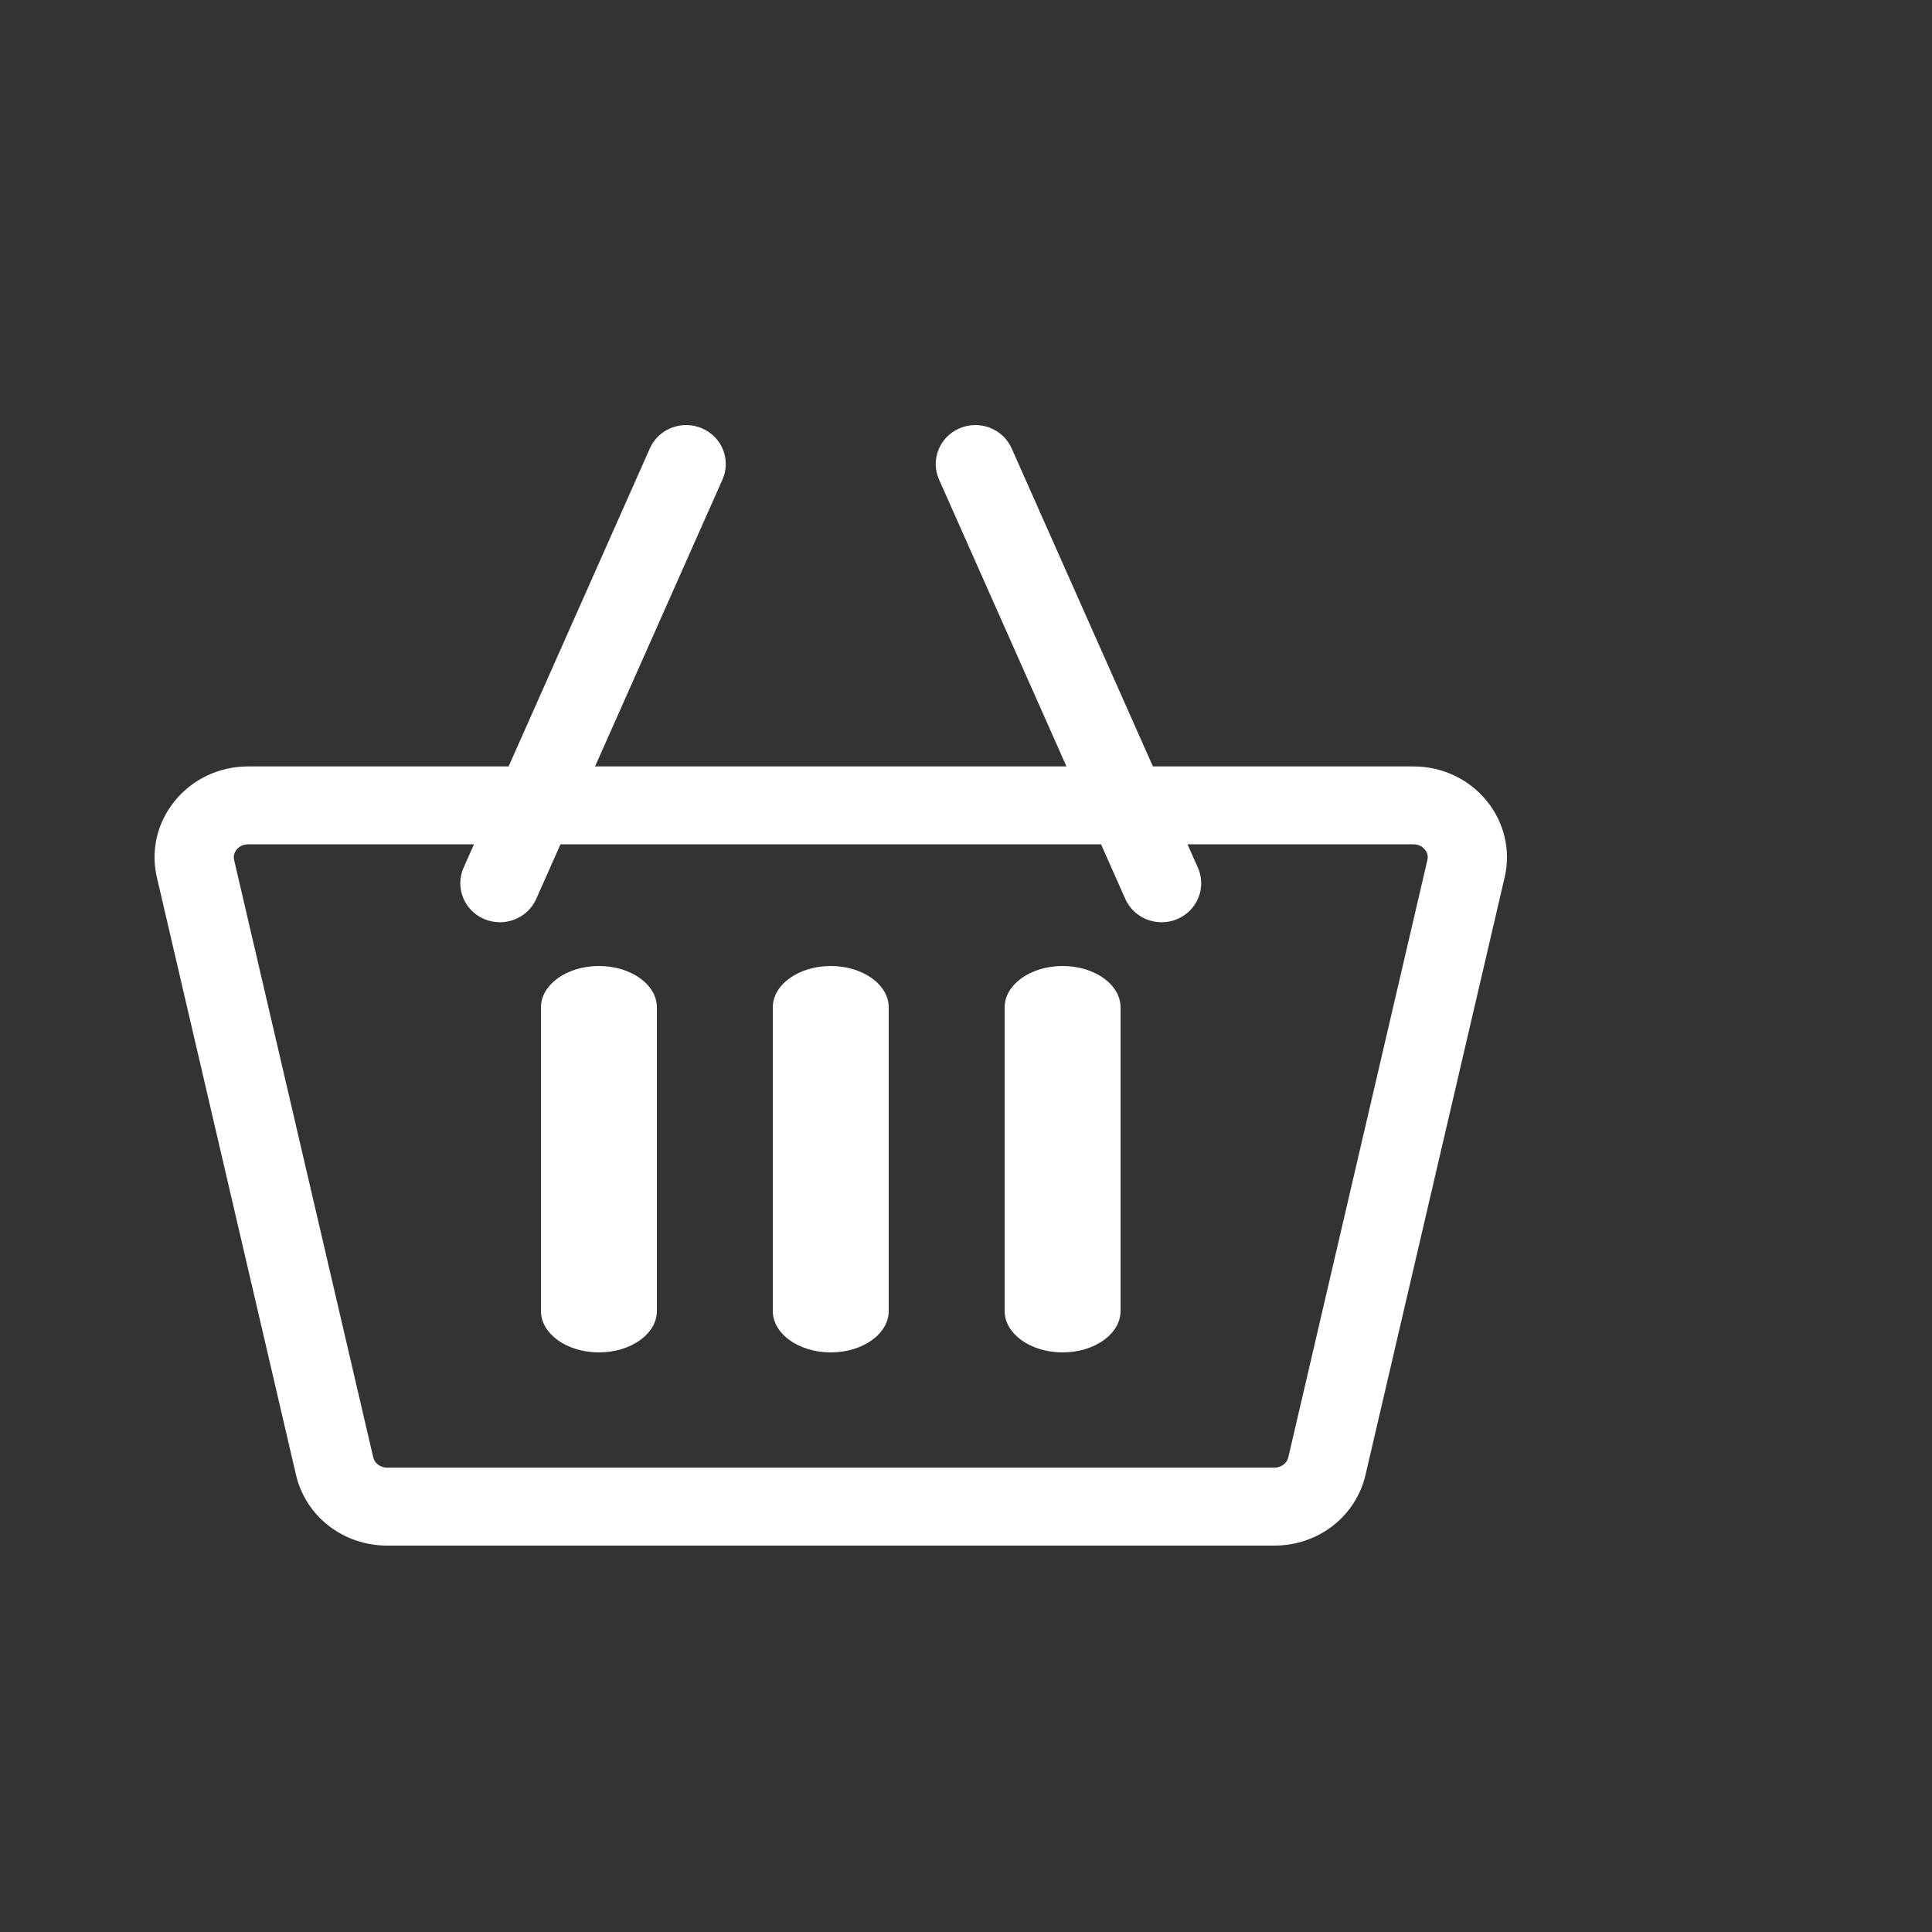 <svg width="50" height="50" viewBox="0 0 50 50" fill="none" xmlns="http://www.w3.org/2000/svg">
<rect x="0" y="0" width="50" height="50" fill="#333333" stroke="none"/>
<path fill-rule="evenodd" clip-rule="evenodd" d="M36.578 19.835C37.325 19.835 38.018 20.162 38.48 20.732C38.934 21.292 39.102 22.011 38.94 22.706L35.34 38.167C35.089 39.246 34.118 40 32.978 40H10.022C8.882 40 7.911 39.246 7.66 38.167L4.06 22.707C3.898 22.011 4.066 21.292 4.52 20.732C4.982 20.162 5.675 19.835 6.422 19.835H13.163L16.818 11.605C17.044 11.095 17.649 10.862 18.168 11.085C18.687 11.307 18.924 11.902 18.697 12.412L15.4 19.835H27.6L24.303 12.412C24.076 11.902 24.313 11.307 24.832 11.085C25.351 10.862 25.956 11.095 26.182 11.605L29.837 19.835H36.578ZM10.022 37.983H32.978C33.153 37.983 33.305 37.871 33.341 37.717L36.941 22.256C36.969 22.135 36.922 22.044 36.877 21.989C36.835 21.937 36.741 21.851 36.578 21.851H30.733L31.002 22.456C31.228 22.966 30.991 23.561 30.472 23.784C30.339 23.841 30.2 23.868 30.063 23.868C29.667 23.868 29.291 23.642 29.122 23.263L28.495 21.851H14.505L13.878 23.263C13.709 23.642 13.333 23.868 12.938 23.868C12.8 23.868 12.661 23.841 12.528 23.784C12.009 23.561 11.772 22.966 11.998 22.456L12.267 21.851H6.422C6.259 21.851 6.165 21.937 6.123 21.989C6.079 22.044 6.031 22.135 6.059 22.256L9.659 37.716C9.695 37.871 9.848 37.983 10.022 37.983Z" fill="white"/>
<path d="M15.5 25C14.672 25 14 25.48 14 26.071V33.929C14 34.52 14.672 35 15.5 35C16.328 35 17 34.52 17 33.929V26.071C17 25.48 16.328 25 15.5 25Z" fill="white"/>
<path d="M21.5 25C20.672 25 20 25.48 20 26.071V33.929C20 34.52 20.672 35 21.5 35C22.328 35 23 34.52 23 33.929V26.071C23 25.48 22.328 25 21.5 25Z" fill="white"/>
<path d="M27.5 25C26.672 25 26 25.48 26 26.071V33.929C26 34.52 26.672 35 27.5 35C28.328 35 29 34.52 29 33.929V26.071C29 25.48 28.328 25 27.5 25Z" fill="white"/>
</svg>
